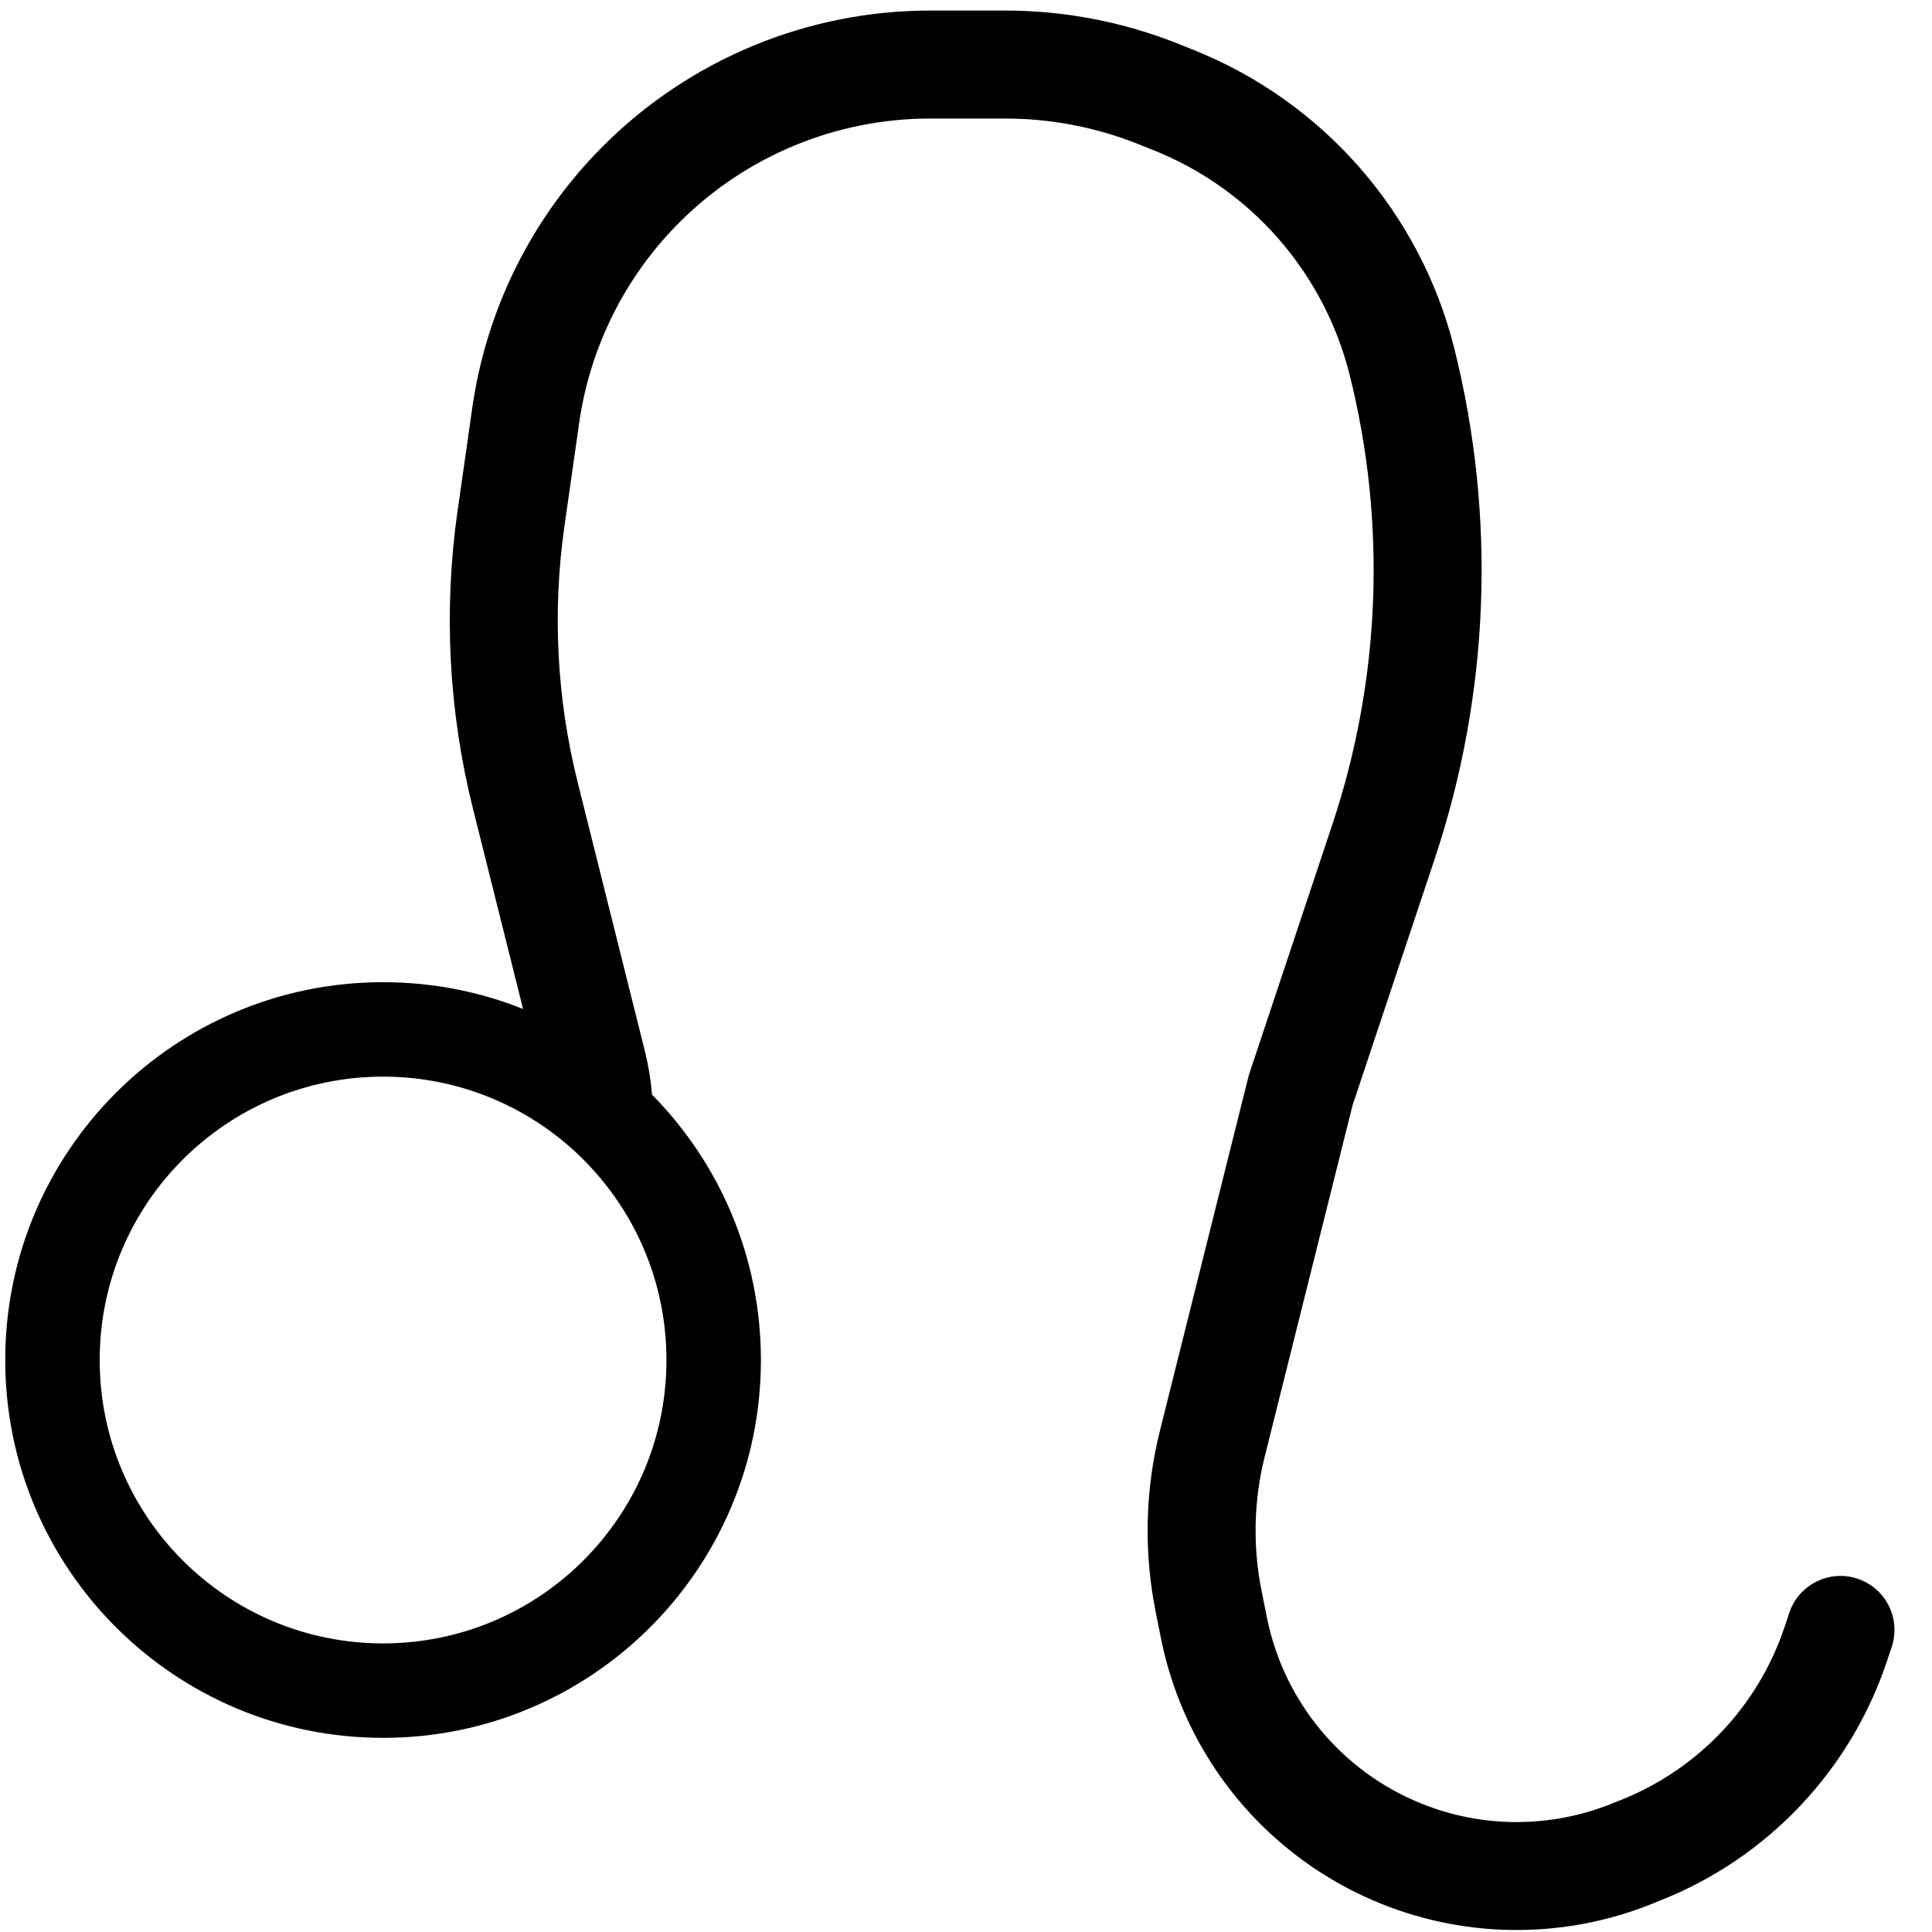 <svg width="45" height="45" viewBox="0 0 45 45" fill="none" xmlns="http://www.w3.org/2000/svg">
<path fill-rule="evenodd" clip-rule="evenodd" d="M21.664 0.246C18.807 0.246 16.068 1.381 14.048 3.401C12.4 5.049 11.331 7.187 11.001 9.494L10.658 11.898C10.327 14.21 10.449 16.565 11.015 18.831L12.183 23.501C11.175 23.098 10.074 22.877 8.923 22.877C4.062 22.877 0.122 26.817 0.122 31.678C0.122 36.538 4.062 40.478 8.923 40.478C13.783 40.478 17.723 36.538 17.723 31.678C17.723 29.269 16.755 27.086 15.187 25.497C15.159 25.153 15.103 24.812 15.019 24.477L13.455 18.221C12.967 16.27 12.863 14.244 13.147 12.254L13.49 9.85C13.743 8.081 14.562 6.442 15.826 5.179C17.374 3.631 19.474 2.761 21.664 2.761H23.415C24.478 2.761 25.532 2.964 26.52 3.359L26.867 3.498C29.142 4.408 30.841 6.355 31.436 8.732C32.3 12.189 32.16 15.822 31.033 19.203L29.088 25.04L27.018 33.32C26.672 34.702 26.638 36.143 26.917 37.54L27.042 38.163C27.602 40.962 29.537 43.289 32.188 44.35C34.202 45.155 36.448 45.155 38.462 44.35L38.703 44.253C41.187 43.26 43.108 41.223 43.953 38.685L44.061 38.362C44.281 37.703 43.925 36.991 43.266 36.771C42.607 36.552 41.895 36.908 41.676 37.566L41.568 37.889C40.956 39.726 39.566 41.2 37.769 41.919L37.528 42.015C36.114 42.581 34.536 42.581 33.122 42.015C31.26 41.27 29.901 39.636 29.508 37.67L29.383 37.047C29.177 36.015 29.202 34.951 29.457 33.93L31.504 25.743L33.419 19.998C34.697 16.163 34.855 12.043 33.875 8.122C33.085 4.962 30.825 2.373 27.801 1.163L27.454 1.024C26.169 0.51 24.798 0.246 23.415 0.246H21.664ZM15.523 31.678C15.523 35.323 12.568 38.278 8.923 38.278C5.277 38.278 2.322 35.323 2.322 31.678C2.322 28.032 5.277 25.077 8.923 25.077C12.568 25.077 15.523 28.032 15.523 31.678Z" fill="black"/>
</svg>

